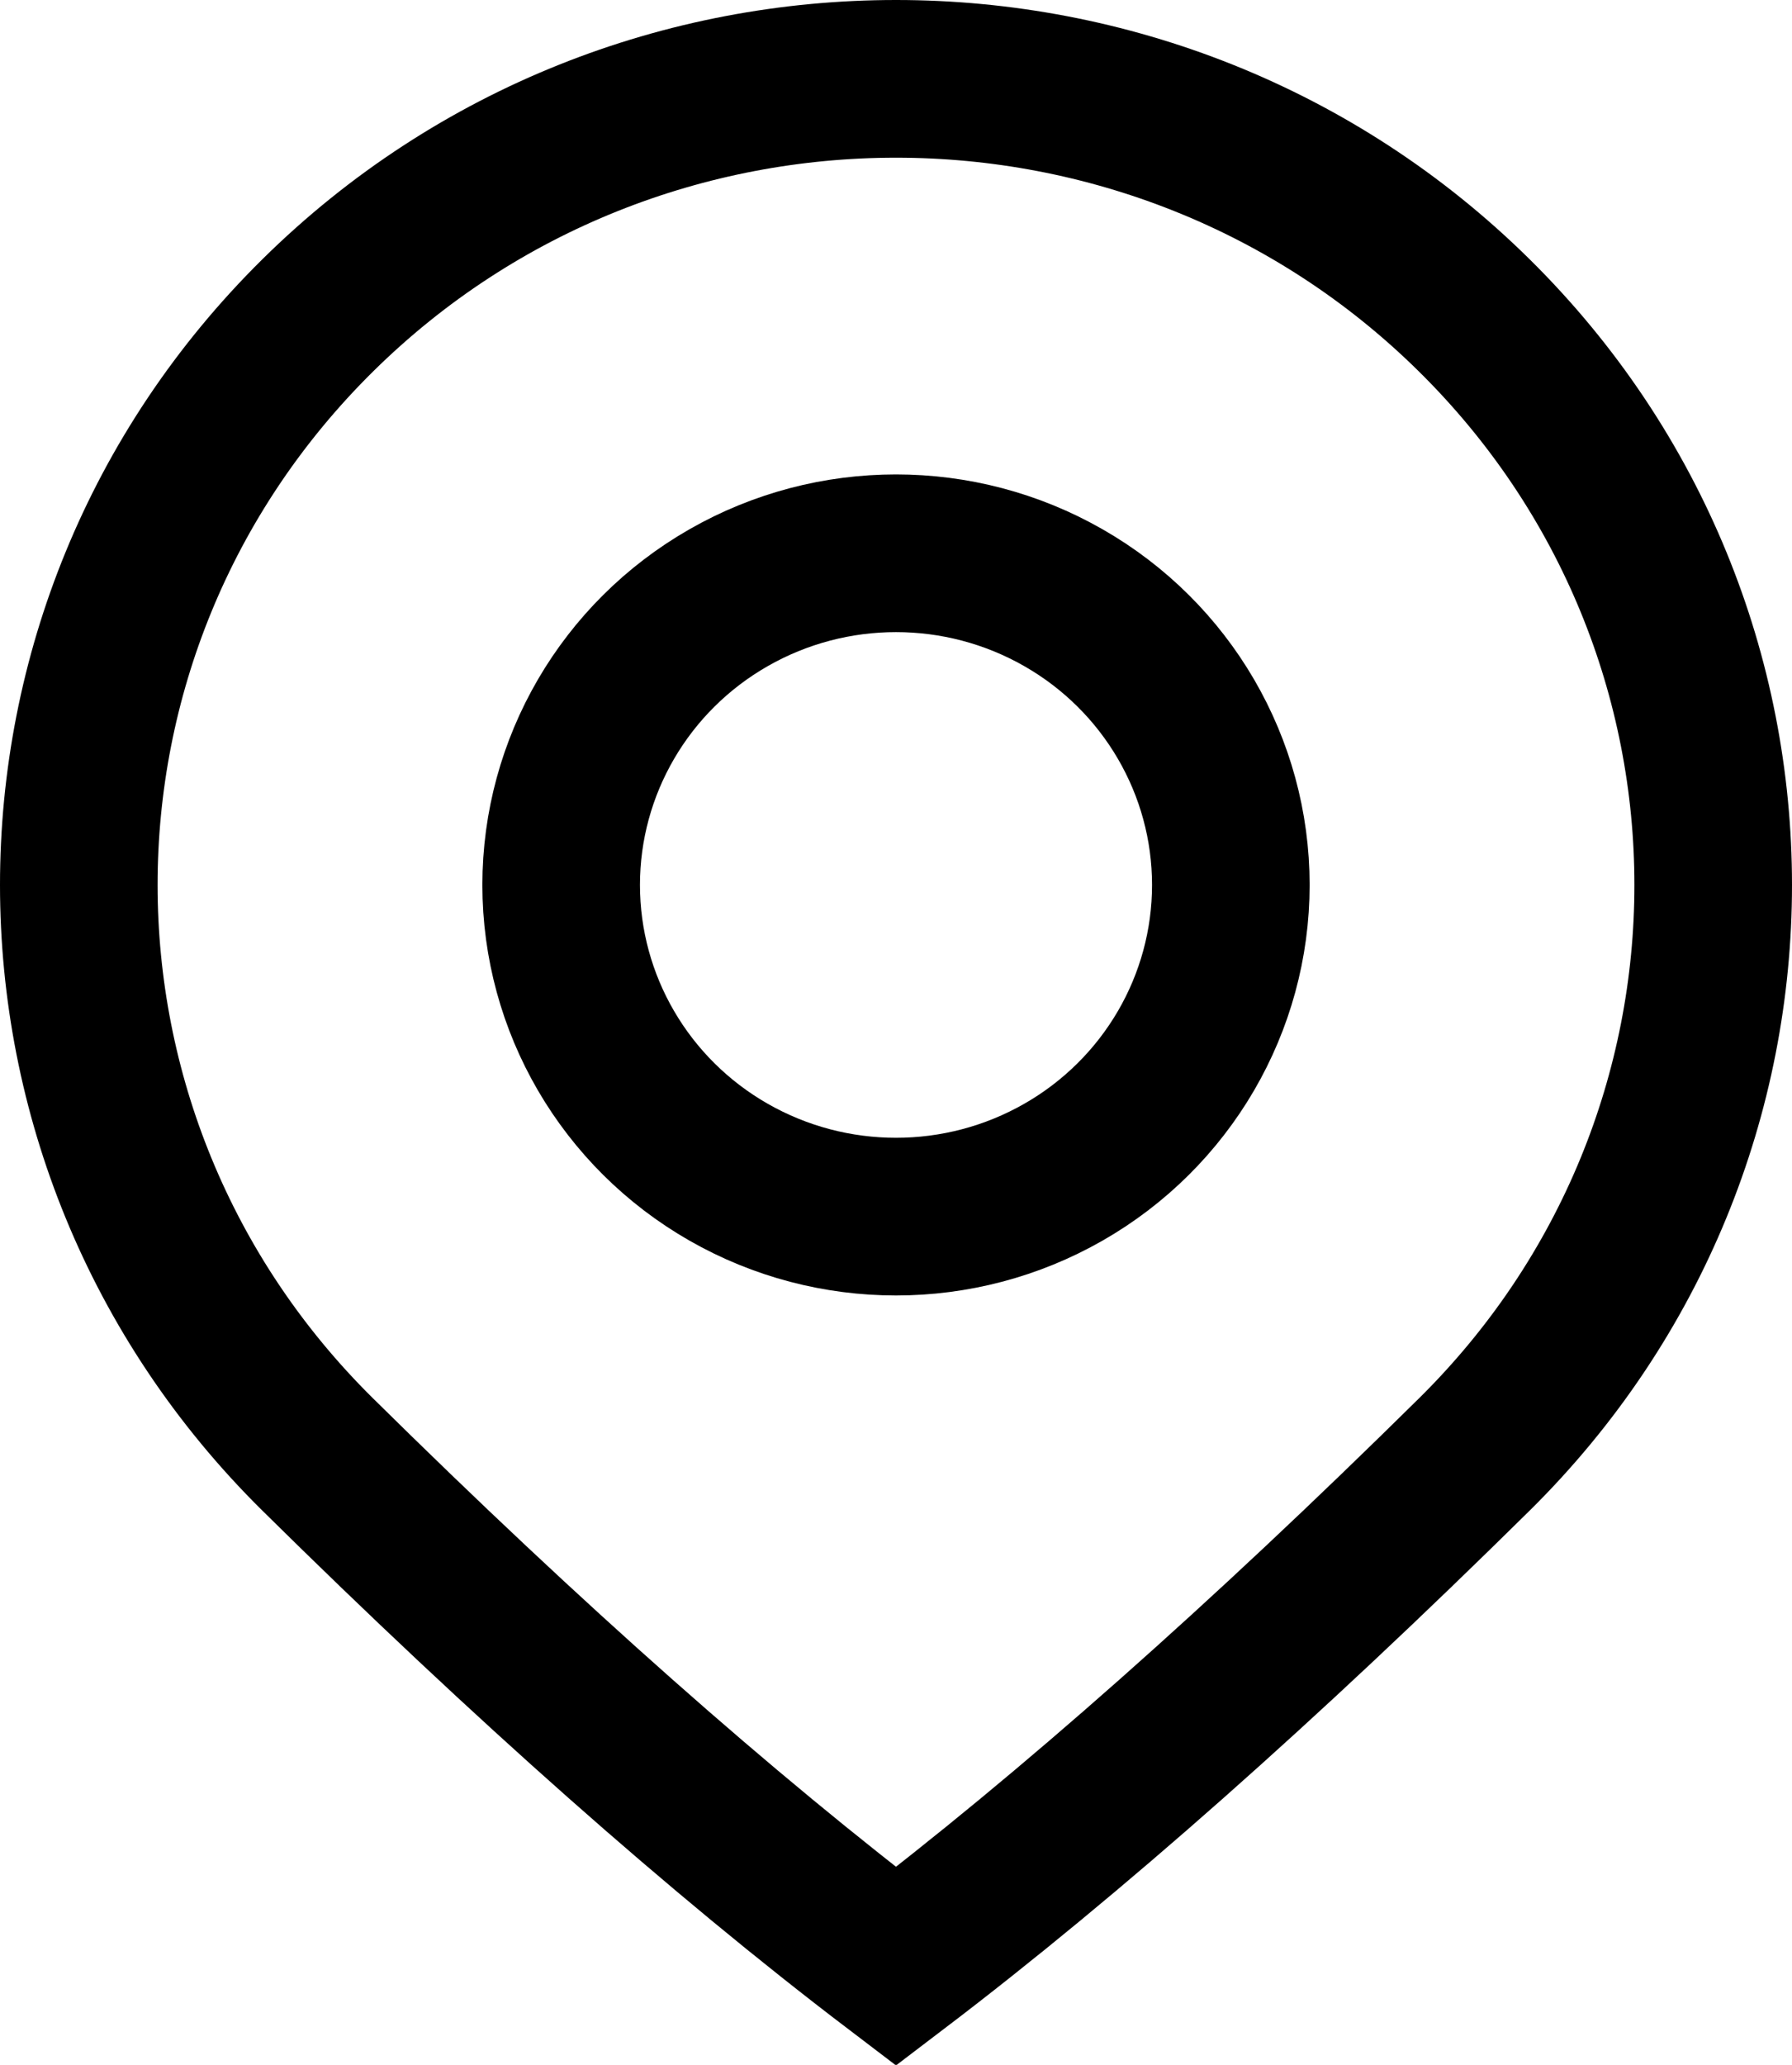 <?xml version="1.0" encoding="UTF-8"?>
<svg width="33px" height="38px" viewBox="0 0 33 38" version="1.1" xmlns="http://www.w3.org/2000/svg" xmlns:xlink="http://www.w3.org/1999/xlink">
    <title>6C38CD7E-A274-48DE-8CE7-E6D23CCBEAF6SVG</title>
    <g id="WEB-DESIGN" stroke="none" stroke-width="1" fill="none" fill-rule="evenodd">
        <g id="Atto-/-Pricing" transform="translate(-546, -3545)" stroke="#000000" stroke-width="2.902">
            <g id="Group-8" transform="translate(150, 3319)">
                <g id="Group-24" transform="translate(-0, 220)">
                    <g id="Featureset" transform="translate(395, 0)">
                        <g id="Location-Pin---Grey" transform="translate(1, 6)">
                            <path d="M16.5,1.451 C20.353,1.451 24.208,2.901 27.148,5.803 C30.081,8.698 31.549,12.491 31.549,16.286 C31.549,20.08 30.081,23.874 27.148,26.769 C23.26,30.606 19.712,33.746 16.5,36.188 C13.288,33.746 9.739,30.605 5.852,26.769 C2.919,23.874 1.451,20.08 1.451,16.286 C1.451,12.491 2.919,8.698 5.852,5.803 C8.792,2.901 12.647,1.451 16.5,1.451 Z" id="Oval-11"></path>
                            <ellipse id="Oval-12" cx="16.5" cy="16.286" rx="6.166" ry="6.104"></ellipse>
                        </g>
                    </g>
                </g>
            </g>
        </g>
    </g>
</svg>
